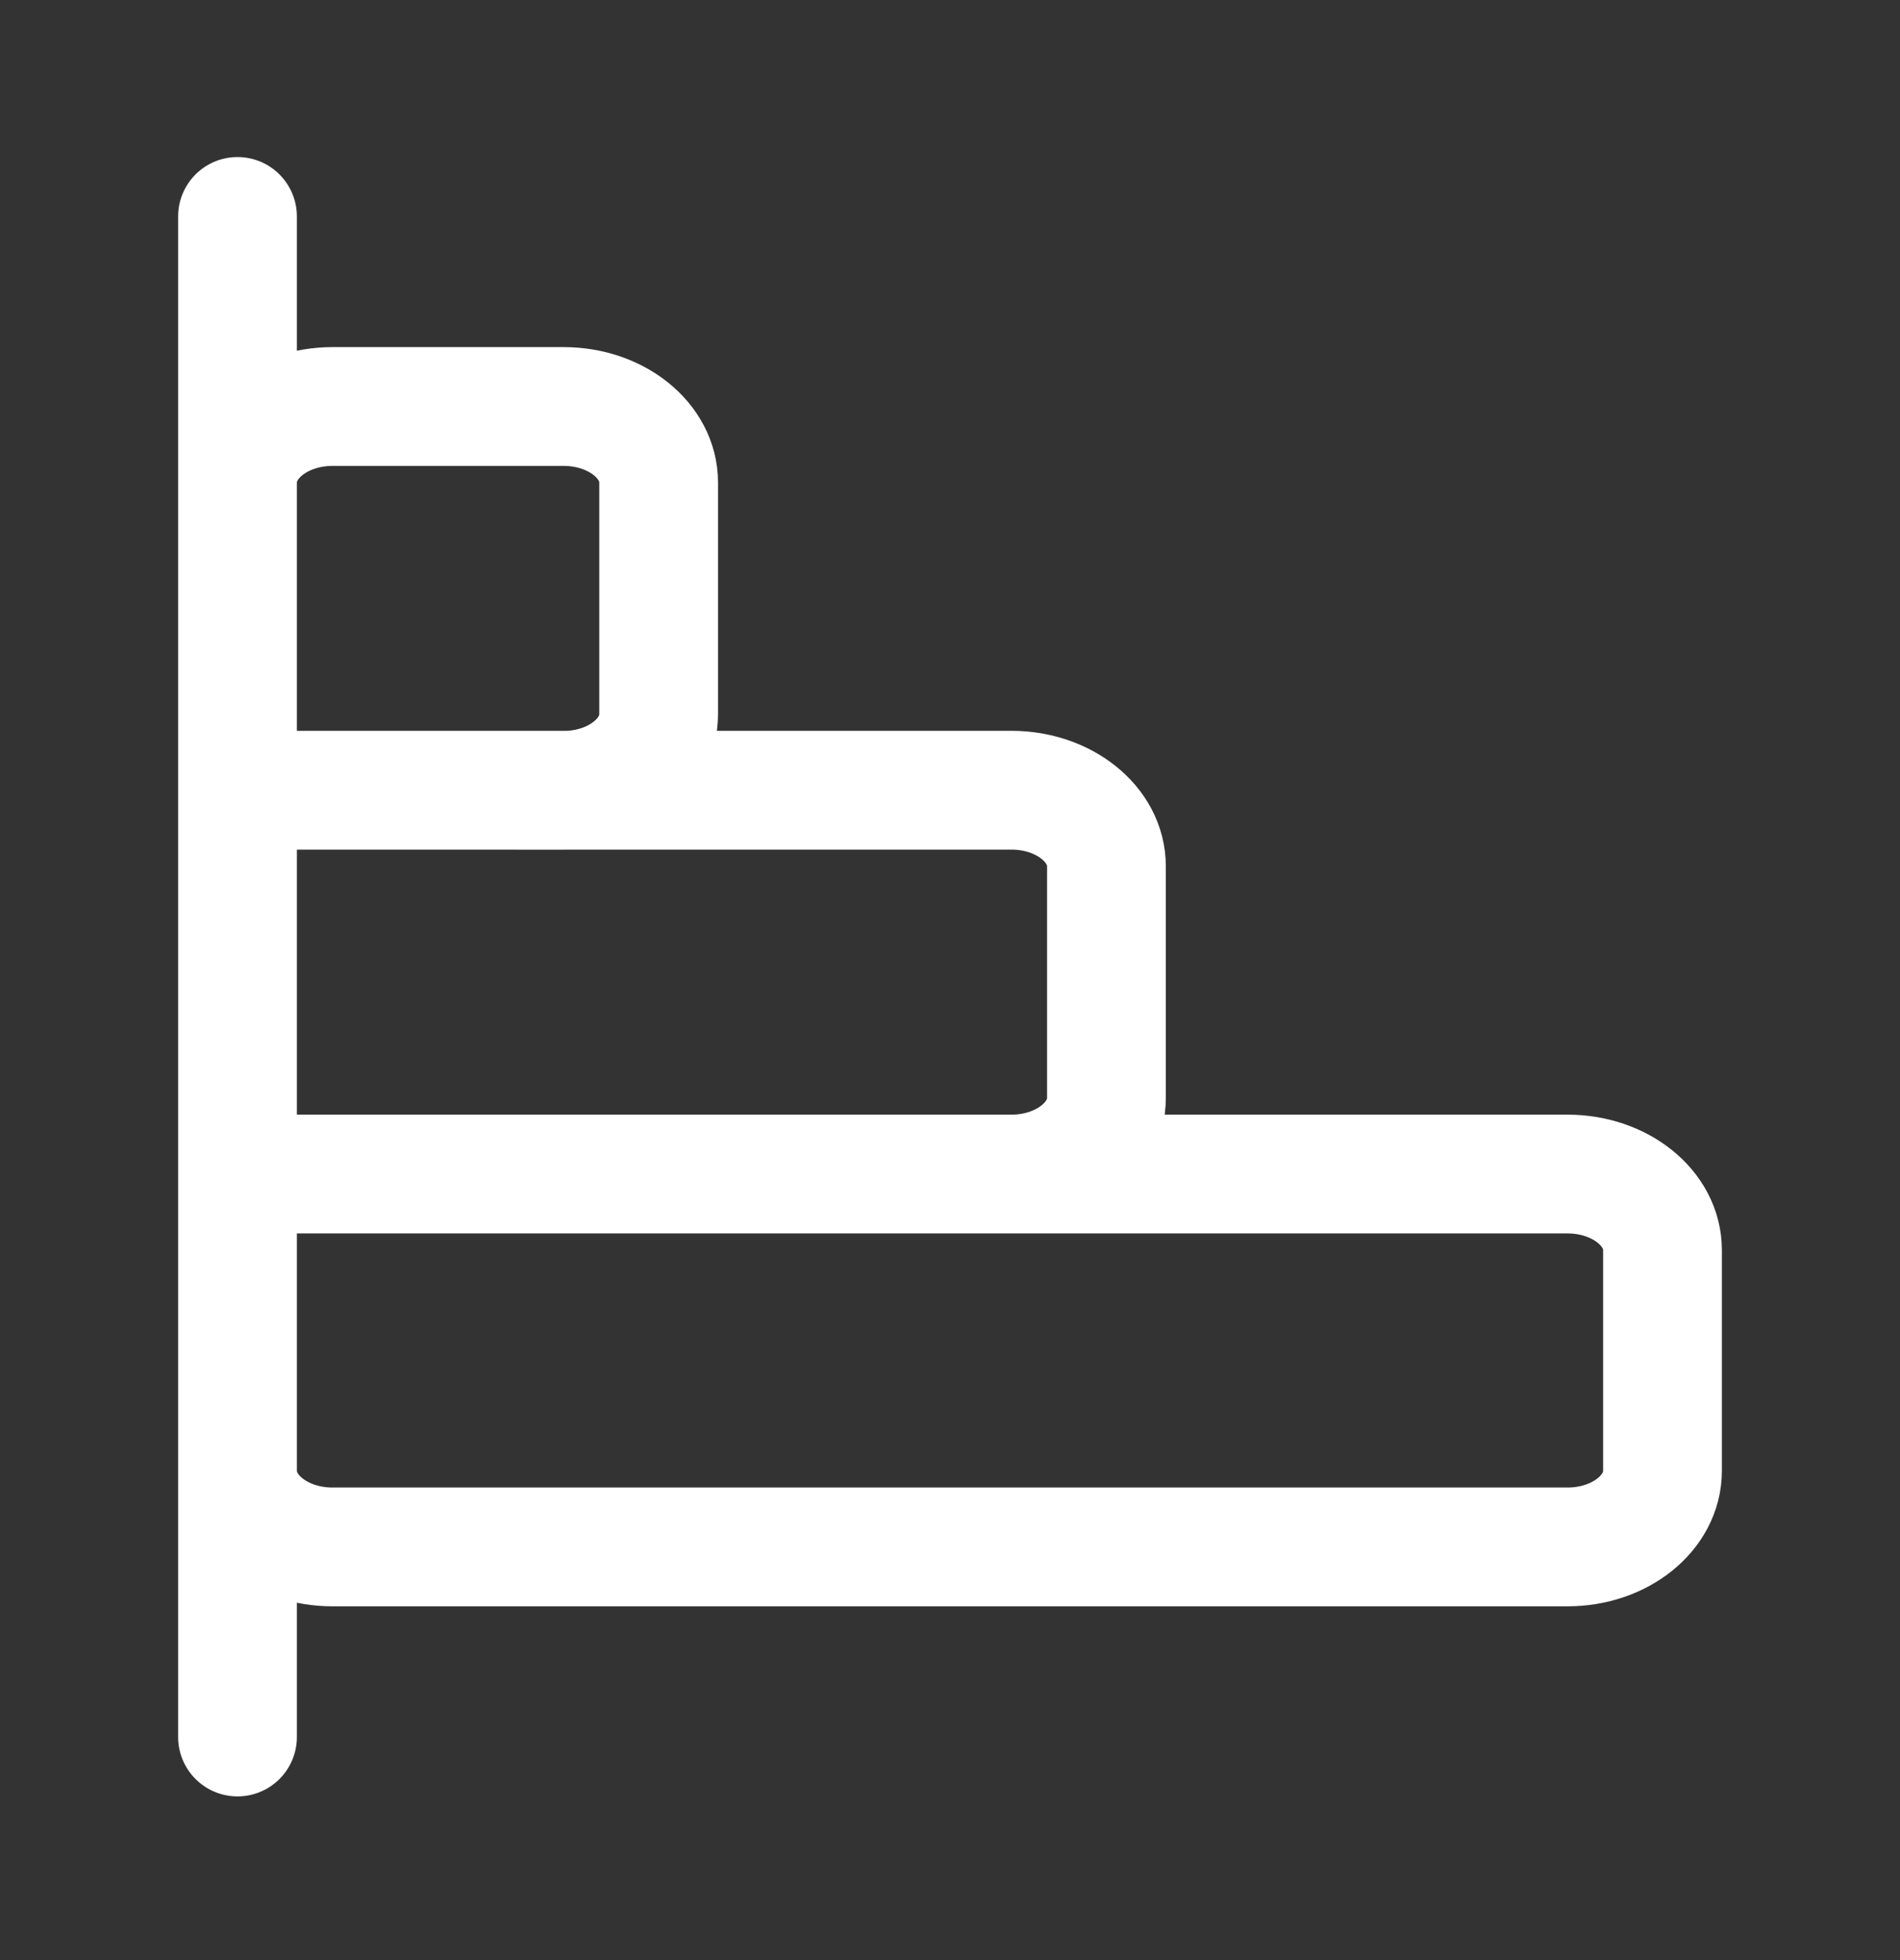 <svg width="32" height="33" viewBox="0 0 32 33" fill="none" xmlns="http://www.w3.org/2000/svg">
<rect x="0" y="0" width="32" height="33" fill="#333333" stroke="none"/>
<path d="M4 13.304H9.571M4 13.304L9.493 13.305C9.519 13.305 9.545 13.305 9.571 13.304M4 13.304L4 8.124C4 7.417 4.716 6.844 5.6 6.844H9.493C10.377 6.844 11.093 7.417 11.093 8.124V12.025C11.093 12.711 10.418 13.271 9.571 13.304M4 13.304L4 19.766M9.571 13.304L17.035 13.304C17.918 13.304 18.635 13.877 18.635 14.584V18.486C18.635 19.193 17.918 19.766 17.035 19.766M4 19.766H17.035M4 19.766L4 24.764C4 25.471 4.716 26.044 5.6 26.044L26.4 26.044C27.284 26.044 28 25.471 28 24.764V21.046C28 20.339 27.284 19.766 26.4 19.766L17.035 19.766M4 29.244V3.644" stroke="white" stroke-width="2" stroke-linecap="round" stroke-linejoin="round"/>
</svg>
